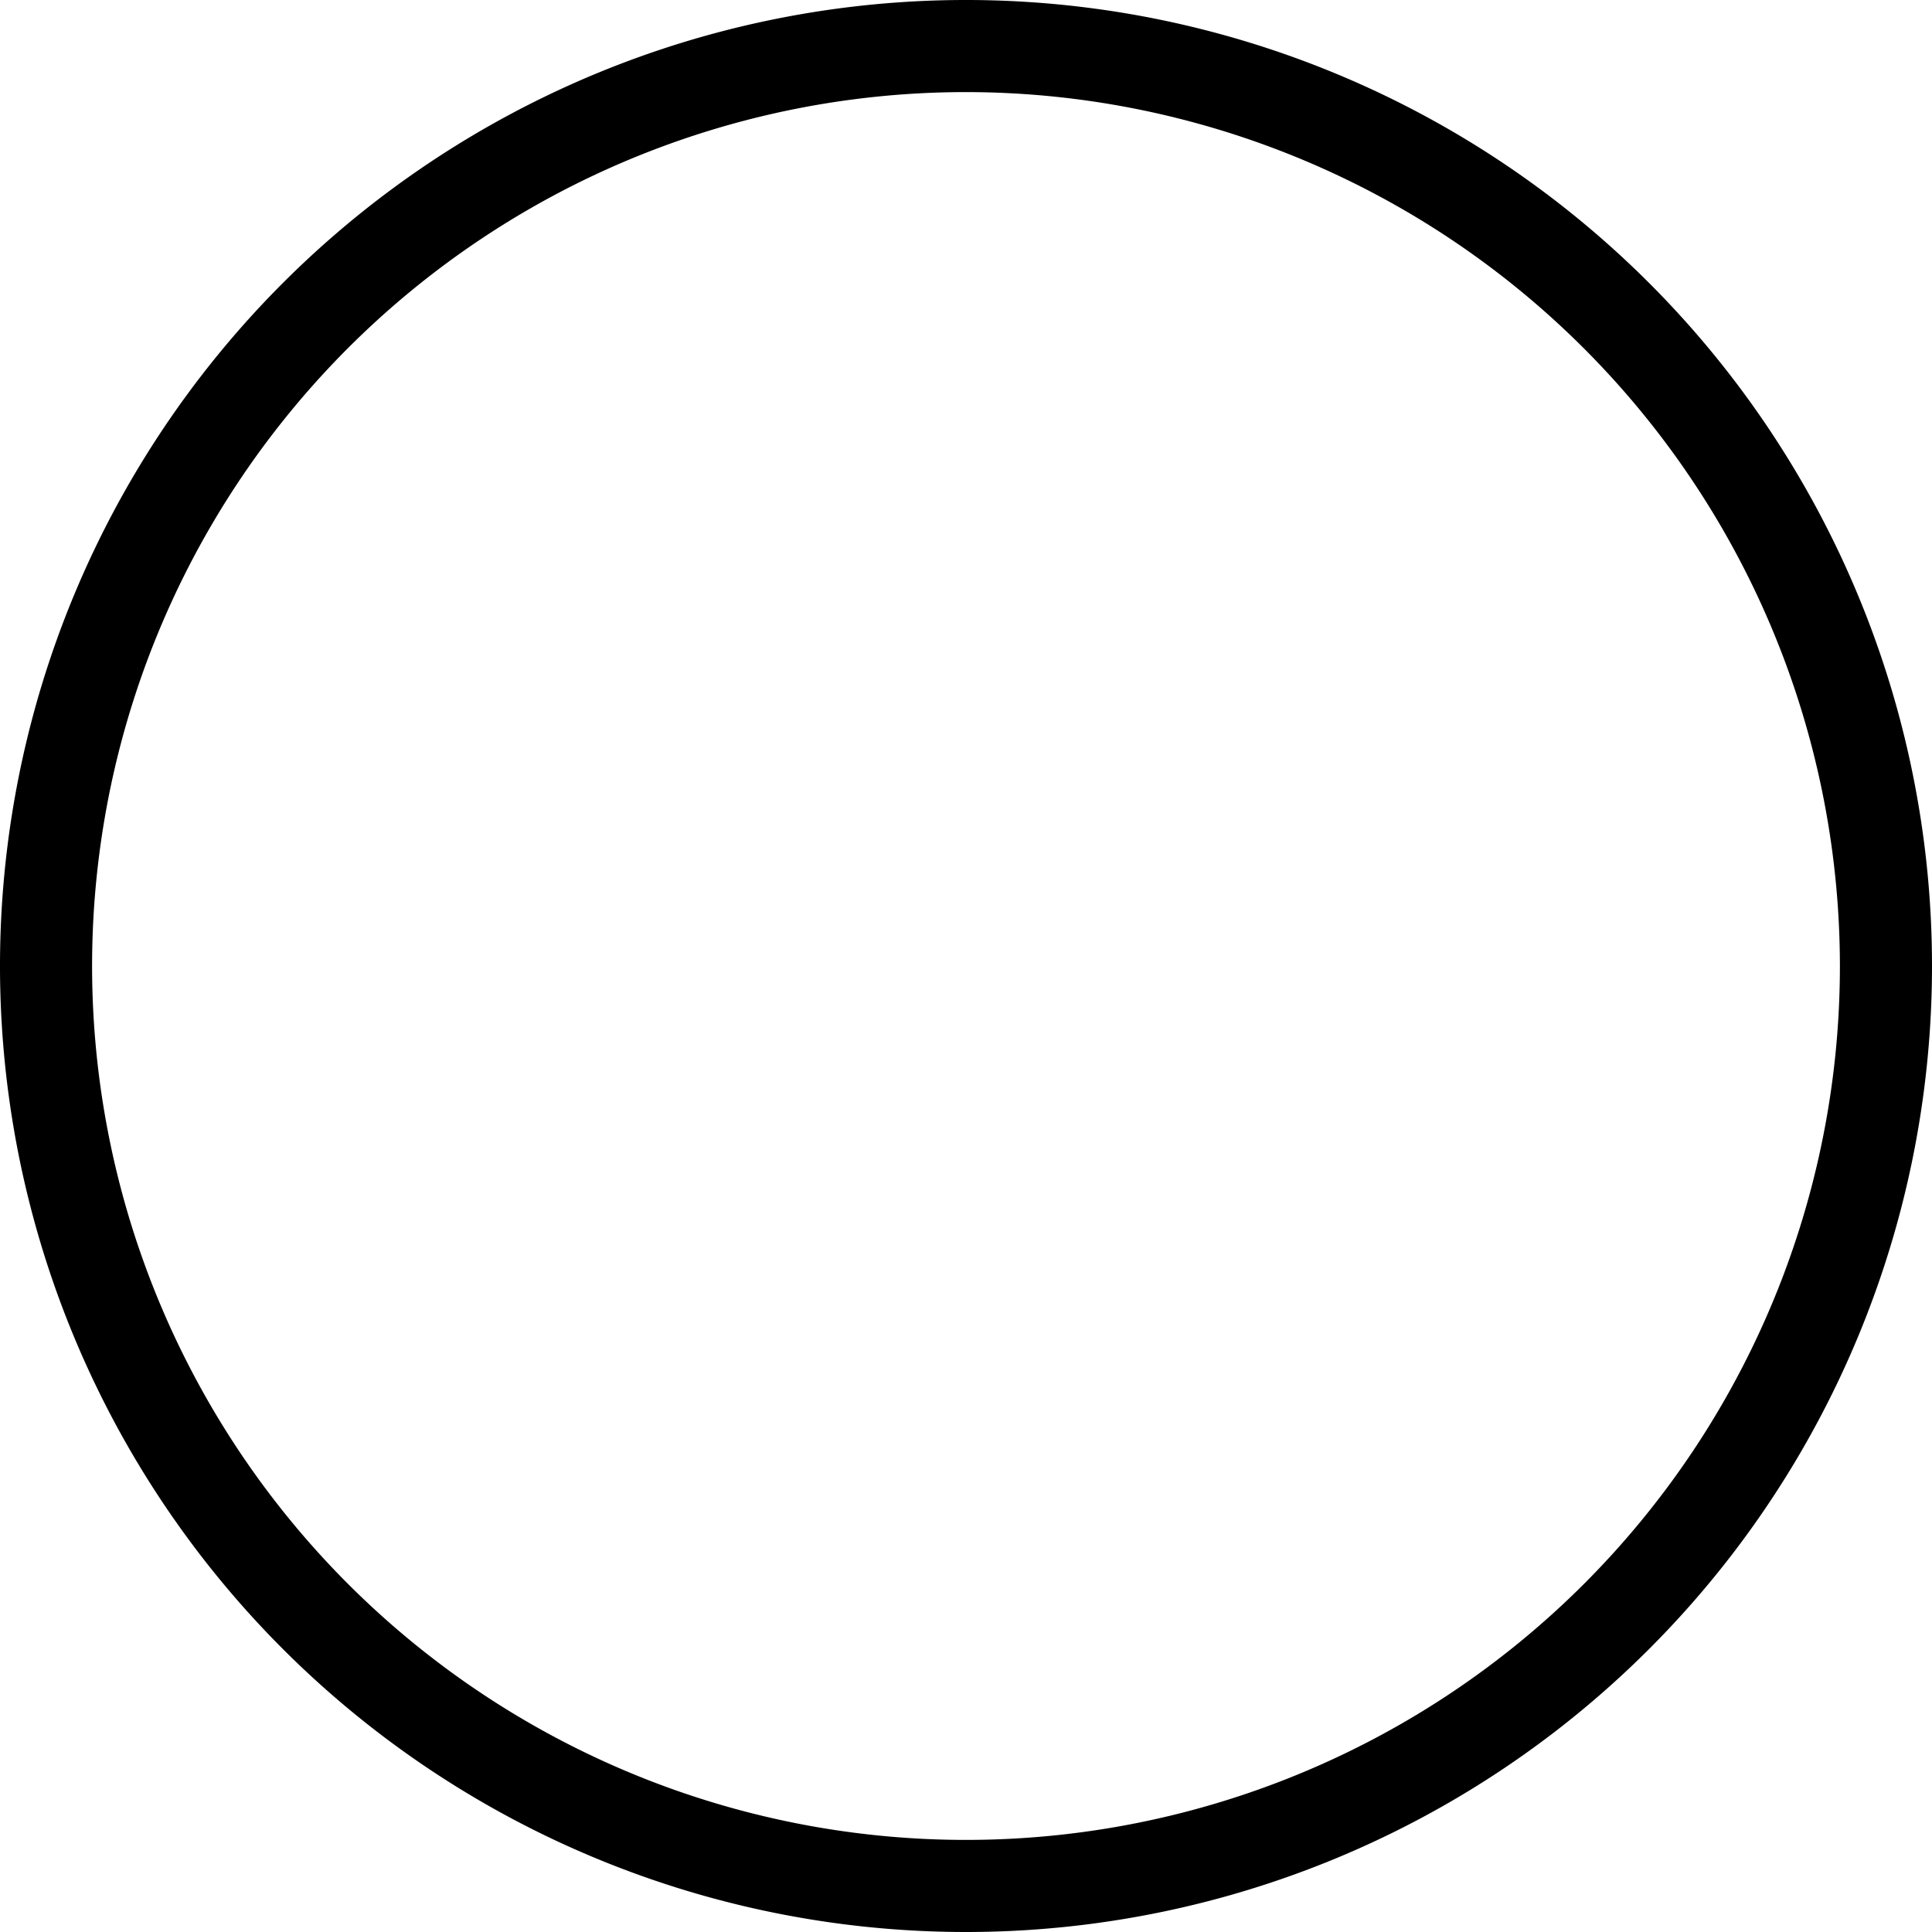 <svg xmlns="http://www.w3.org/2000/svg" width="60" height="60" viewBox="0 0 60 60"><g id="Layer_2" data-name="Layer 2"><g id="Layer_1-2" data-name="Layer 1"><path d="M30,60A30,30,0,1,1,60,30,30,30,0,0,1,30,60ZM30,2.86A27.14,27.14,0,1,0,57.14,30,27.16,27.16,0,0,0,30,2.86Z"/></g></g></svg>